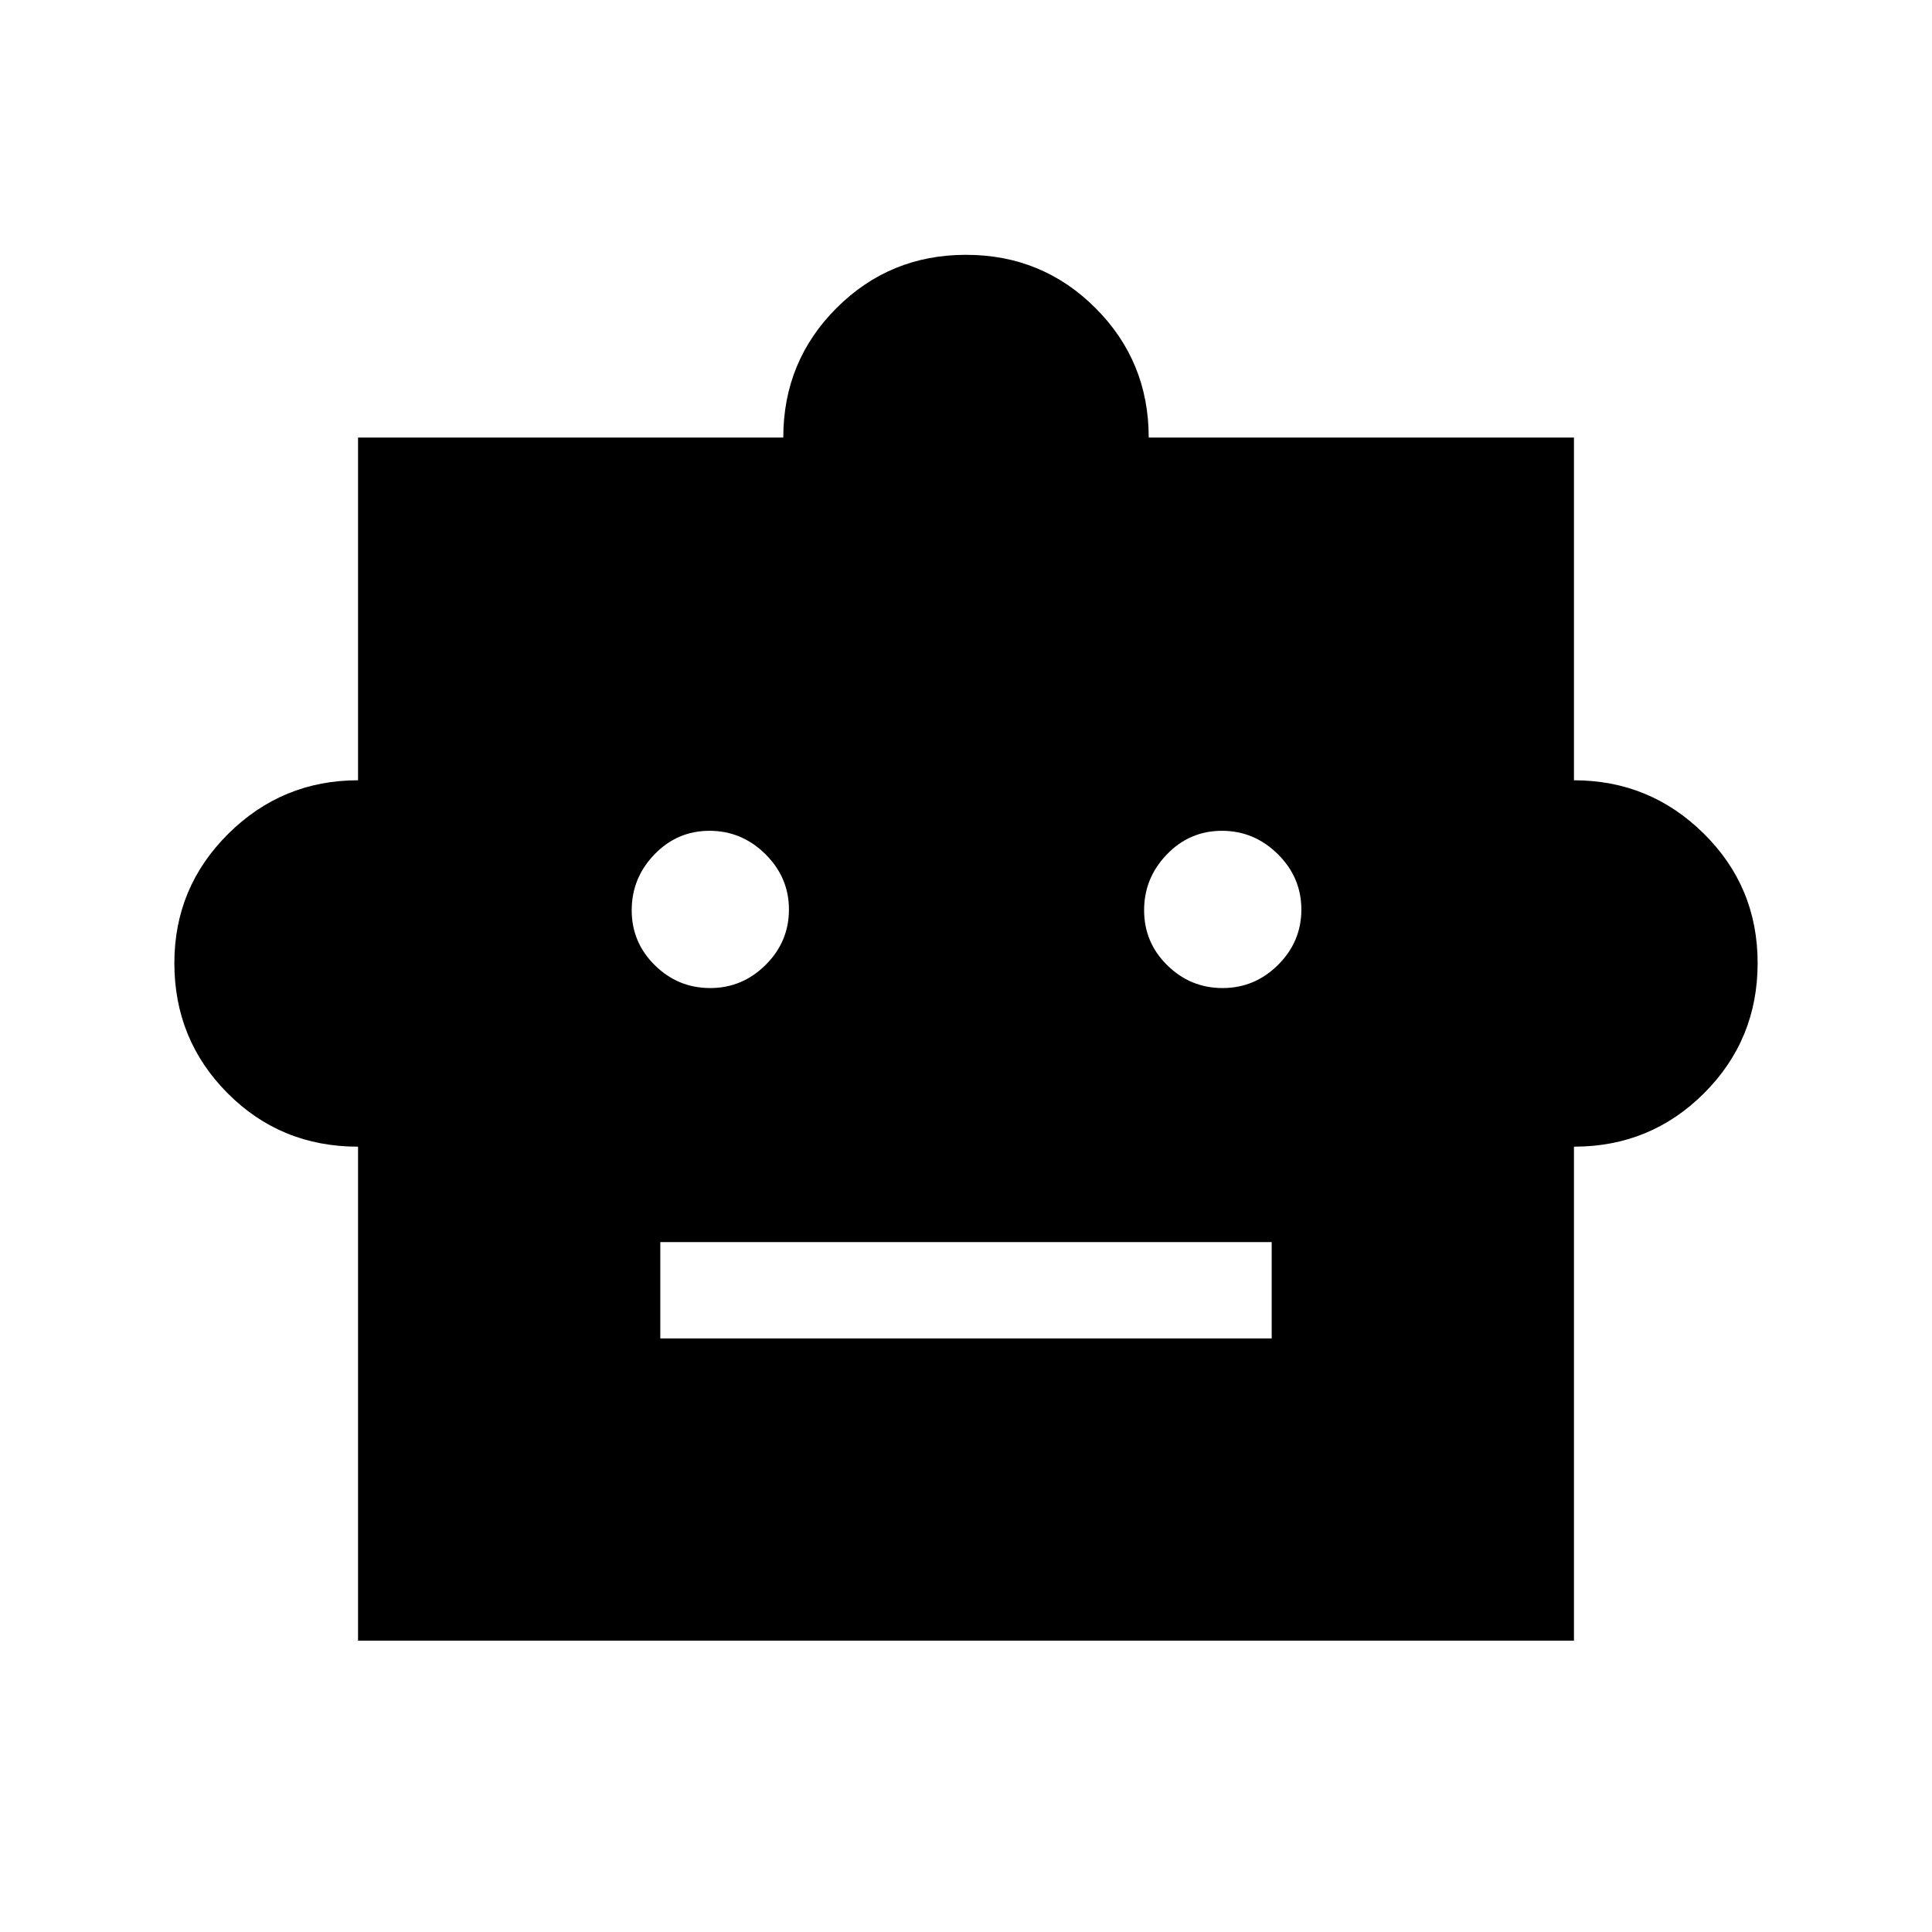 <svg xmlns="http://www.w3.org/2000/svg" height="40" viewBox="0 -960 960 960" width="40"><path d="M177.91-390.22q-38.41 0-64.84-26.58-26.43-26.58-26.43-64.66 0-37.66 26.8-64.24t64.47-26.58v-170.31h211.3q0-37.89 26.45-64.34 26.45-26.45 64.34-26.45t64.34 26.45q26.45 26.45 26.45 64.34h211.3v170.31q37.67 0 64.47 26.45 26.8 26.45 26.8 64.34 0 38.1-26.59 64.68-26.59 26.59-64.68 26.59v245.45H177.91v-245.45Zm174.98-78.82q15.97 0 27.55-11.51 11.58-11.52 11.58-27.49 0-15.97-11.72-27.56-11.72-11.58-27.75-11.58-16.02 0-27.34 11.72t-11.32 27.75q0 16.03 11.51 27.35t27.49 11.32Zm254.61 0q15.97 0 27.56-11.51 11.58-11.52 11.58-27.49 0-15.97-11.72-27.56-11.72-11.58-27.75-11.58t-27.35 11.72q-11.32 11.72-11.32 27.75t11.51 27.35q11.52 11.32 27.49 11.32Zm-279.4 174.1h303.8v-47.88H328.1v47.88Z"/></svg>